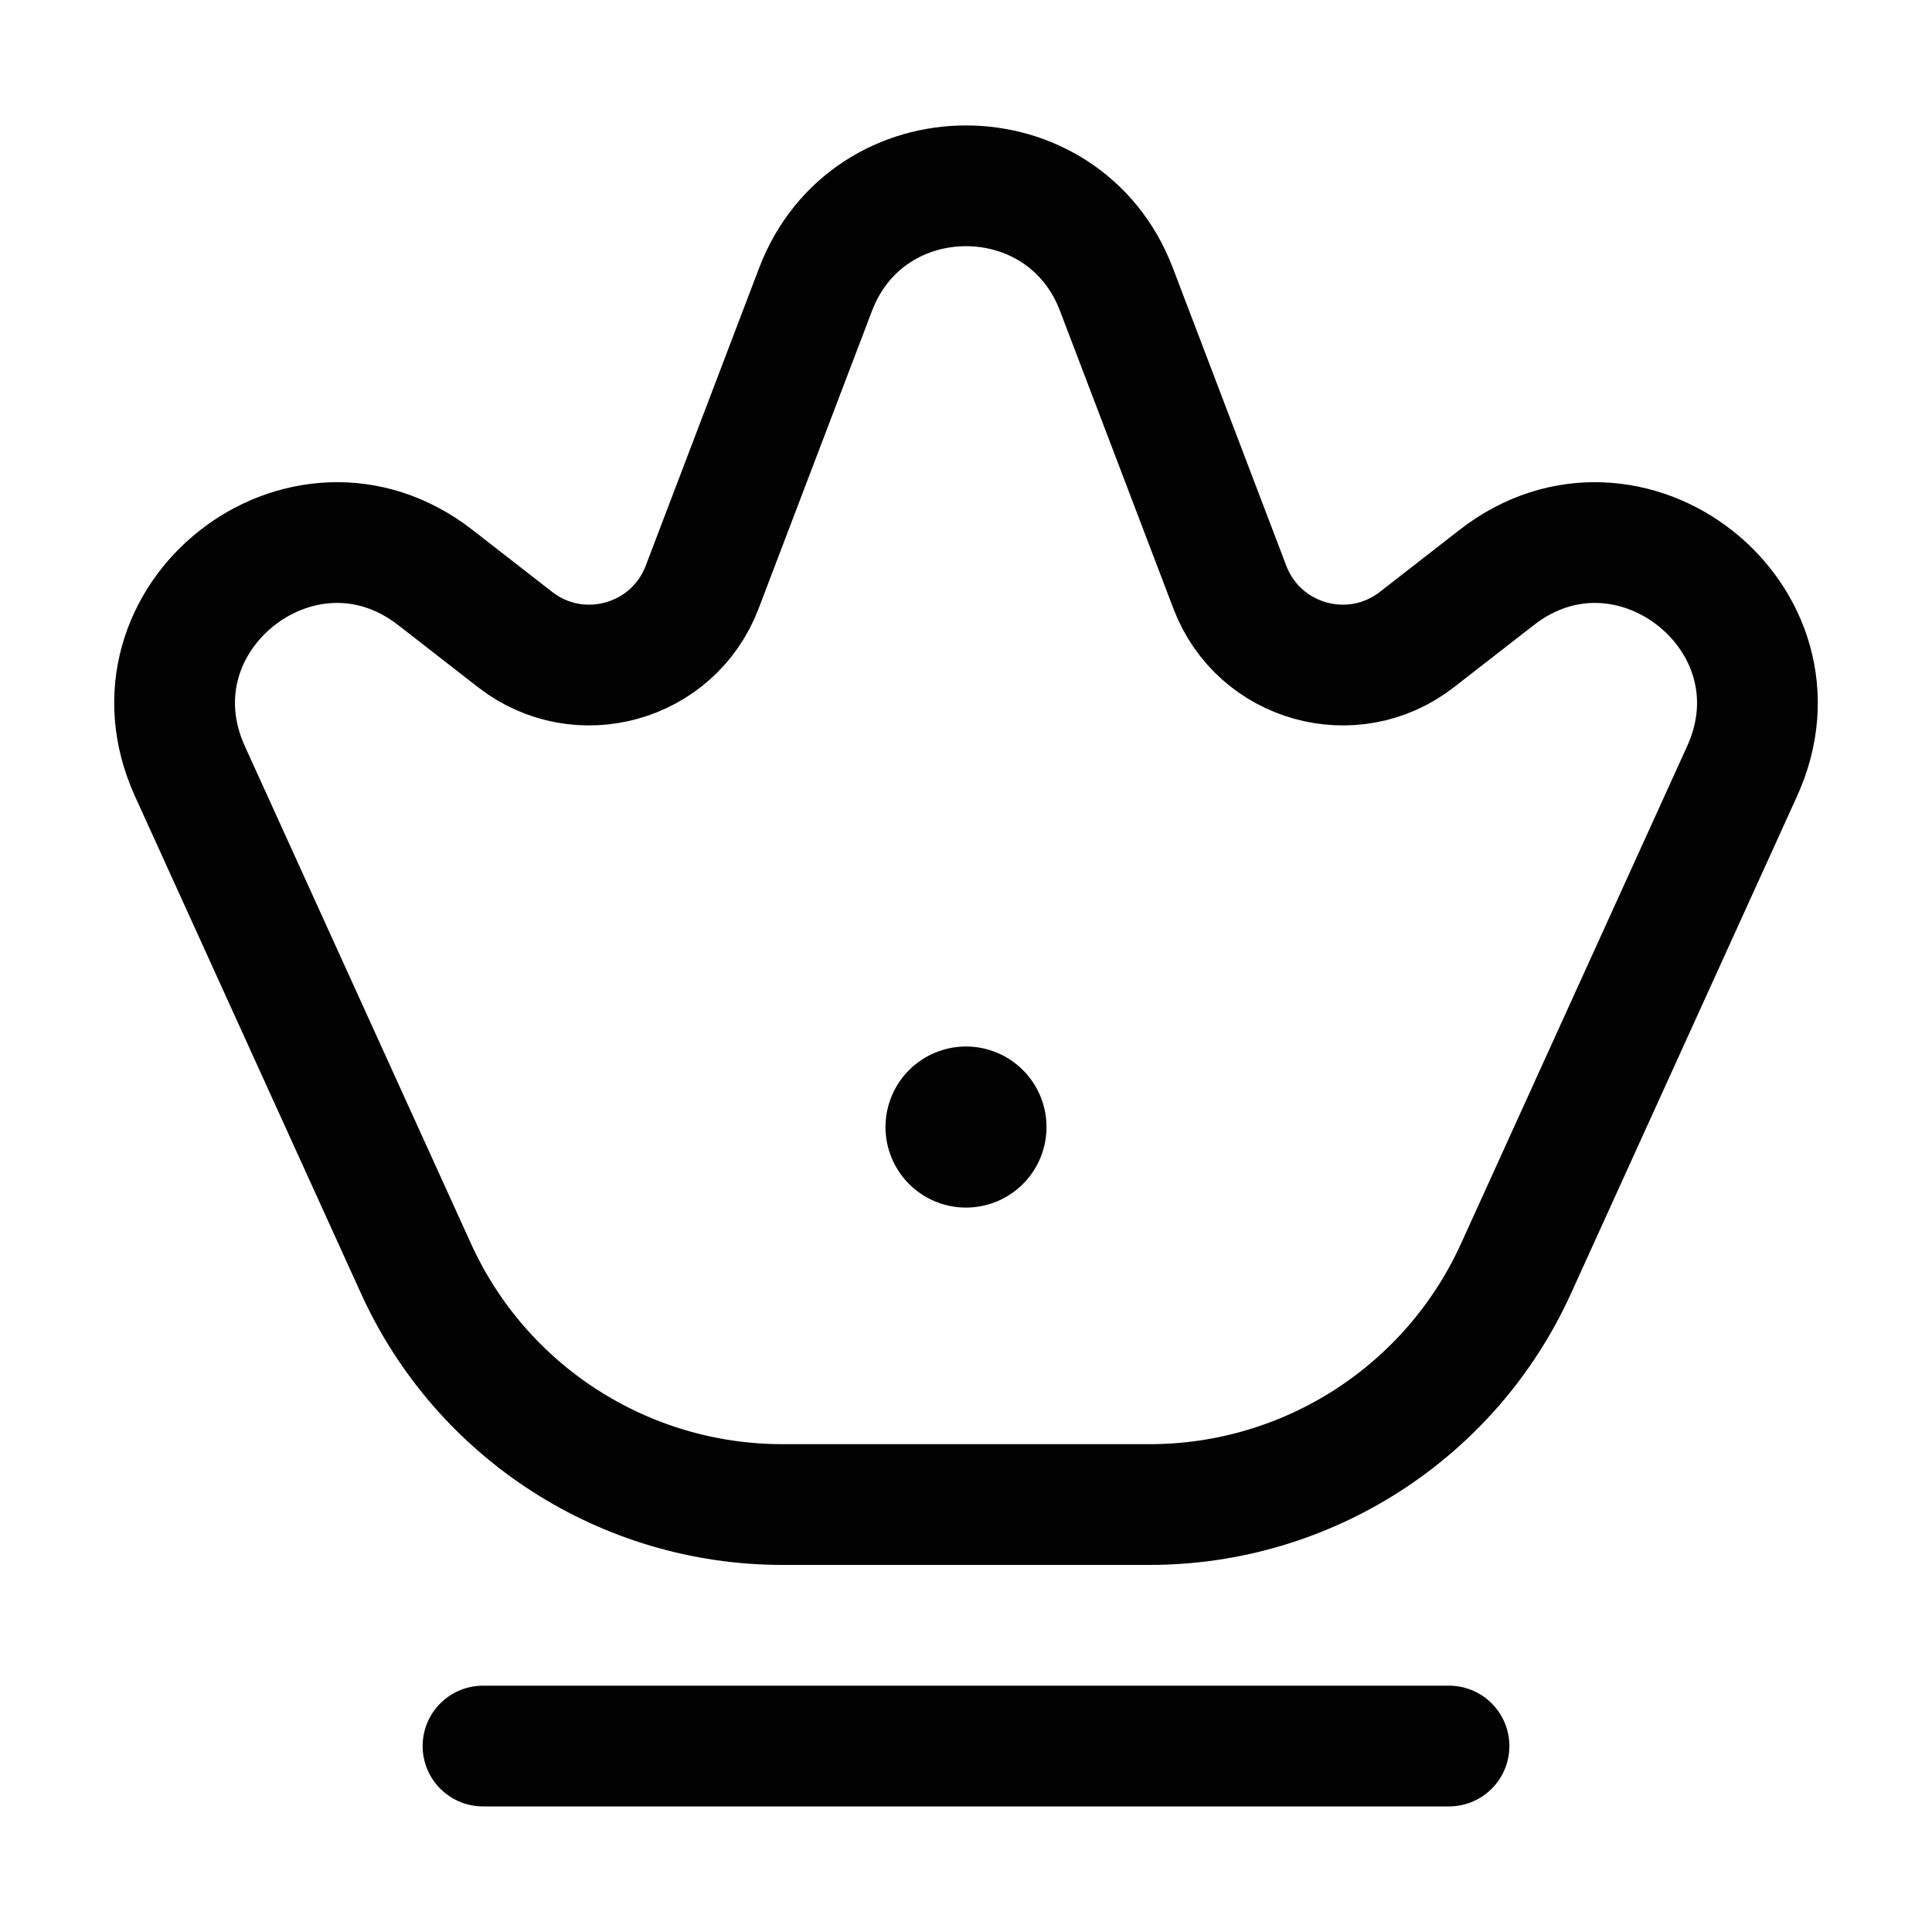 <svg width="24" height="24" viewBox="0 0 24 24" fill="none" xmlns="http://www.w3.org/2000/svg">
<path d="M6 21.69L18 21.69" stroke="#020203" stroke-width="1.5" stroke-linecap="round"/>
<path d="M5.168 15.759L2.359 9.58C1.495 7.678 3.758 5.891 5.408 7.174L6.399 7.945C7.195 8.564 8.363 8.237 8.722 7.295L10.131 3.596C10.785 1.879 13.215 1.879 13.869 3.596L15.278 7.295C15.637 8.237 16.805 8.564 17.601 7.945L18.592 7.174C20.241 5.891 22.505 7.678 21.641 9.58L18.832 15.759C18.021 17.544 16.241 18.69 14.28 18.69H9.72C7.759 18.69 5.979 17.544 5.168 15.759Z" stroke="#020203" stroke-width="1.5" stroke-linecap="round" stroke-linejoin="round"/>
<path d="M12 14.001L12 14" stroke="#020203" stroke-width="2" stroke-linecap="round" stroke-linejoin="round"/>
</svg>
